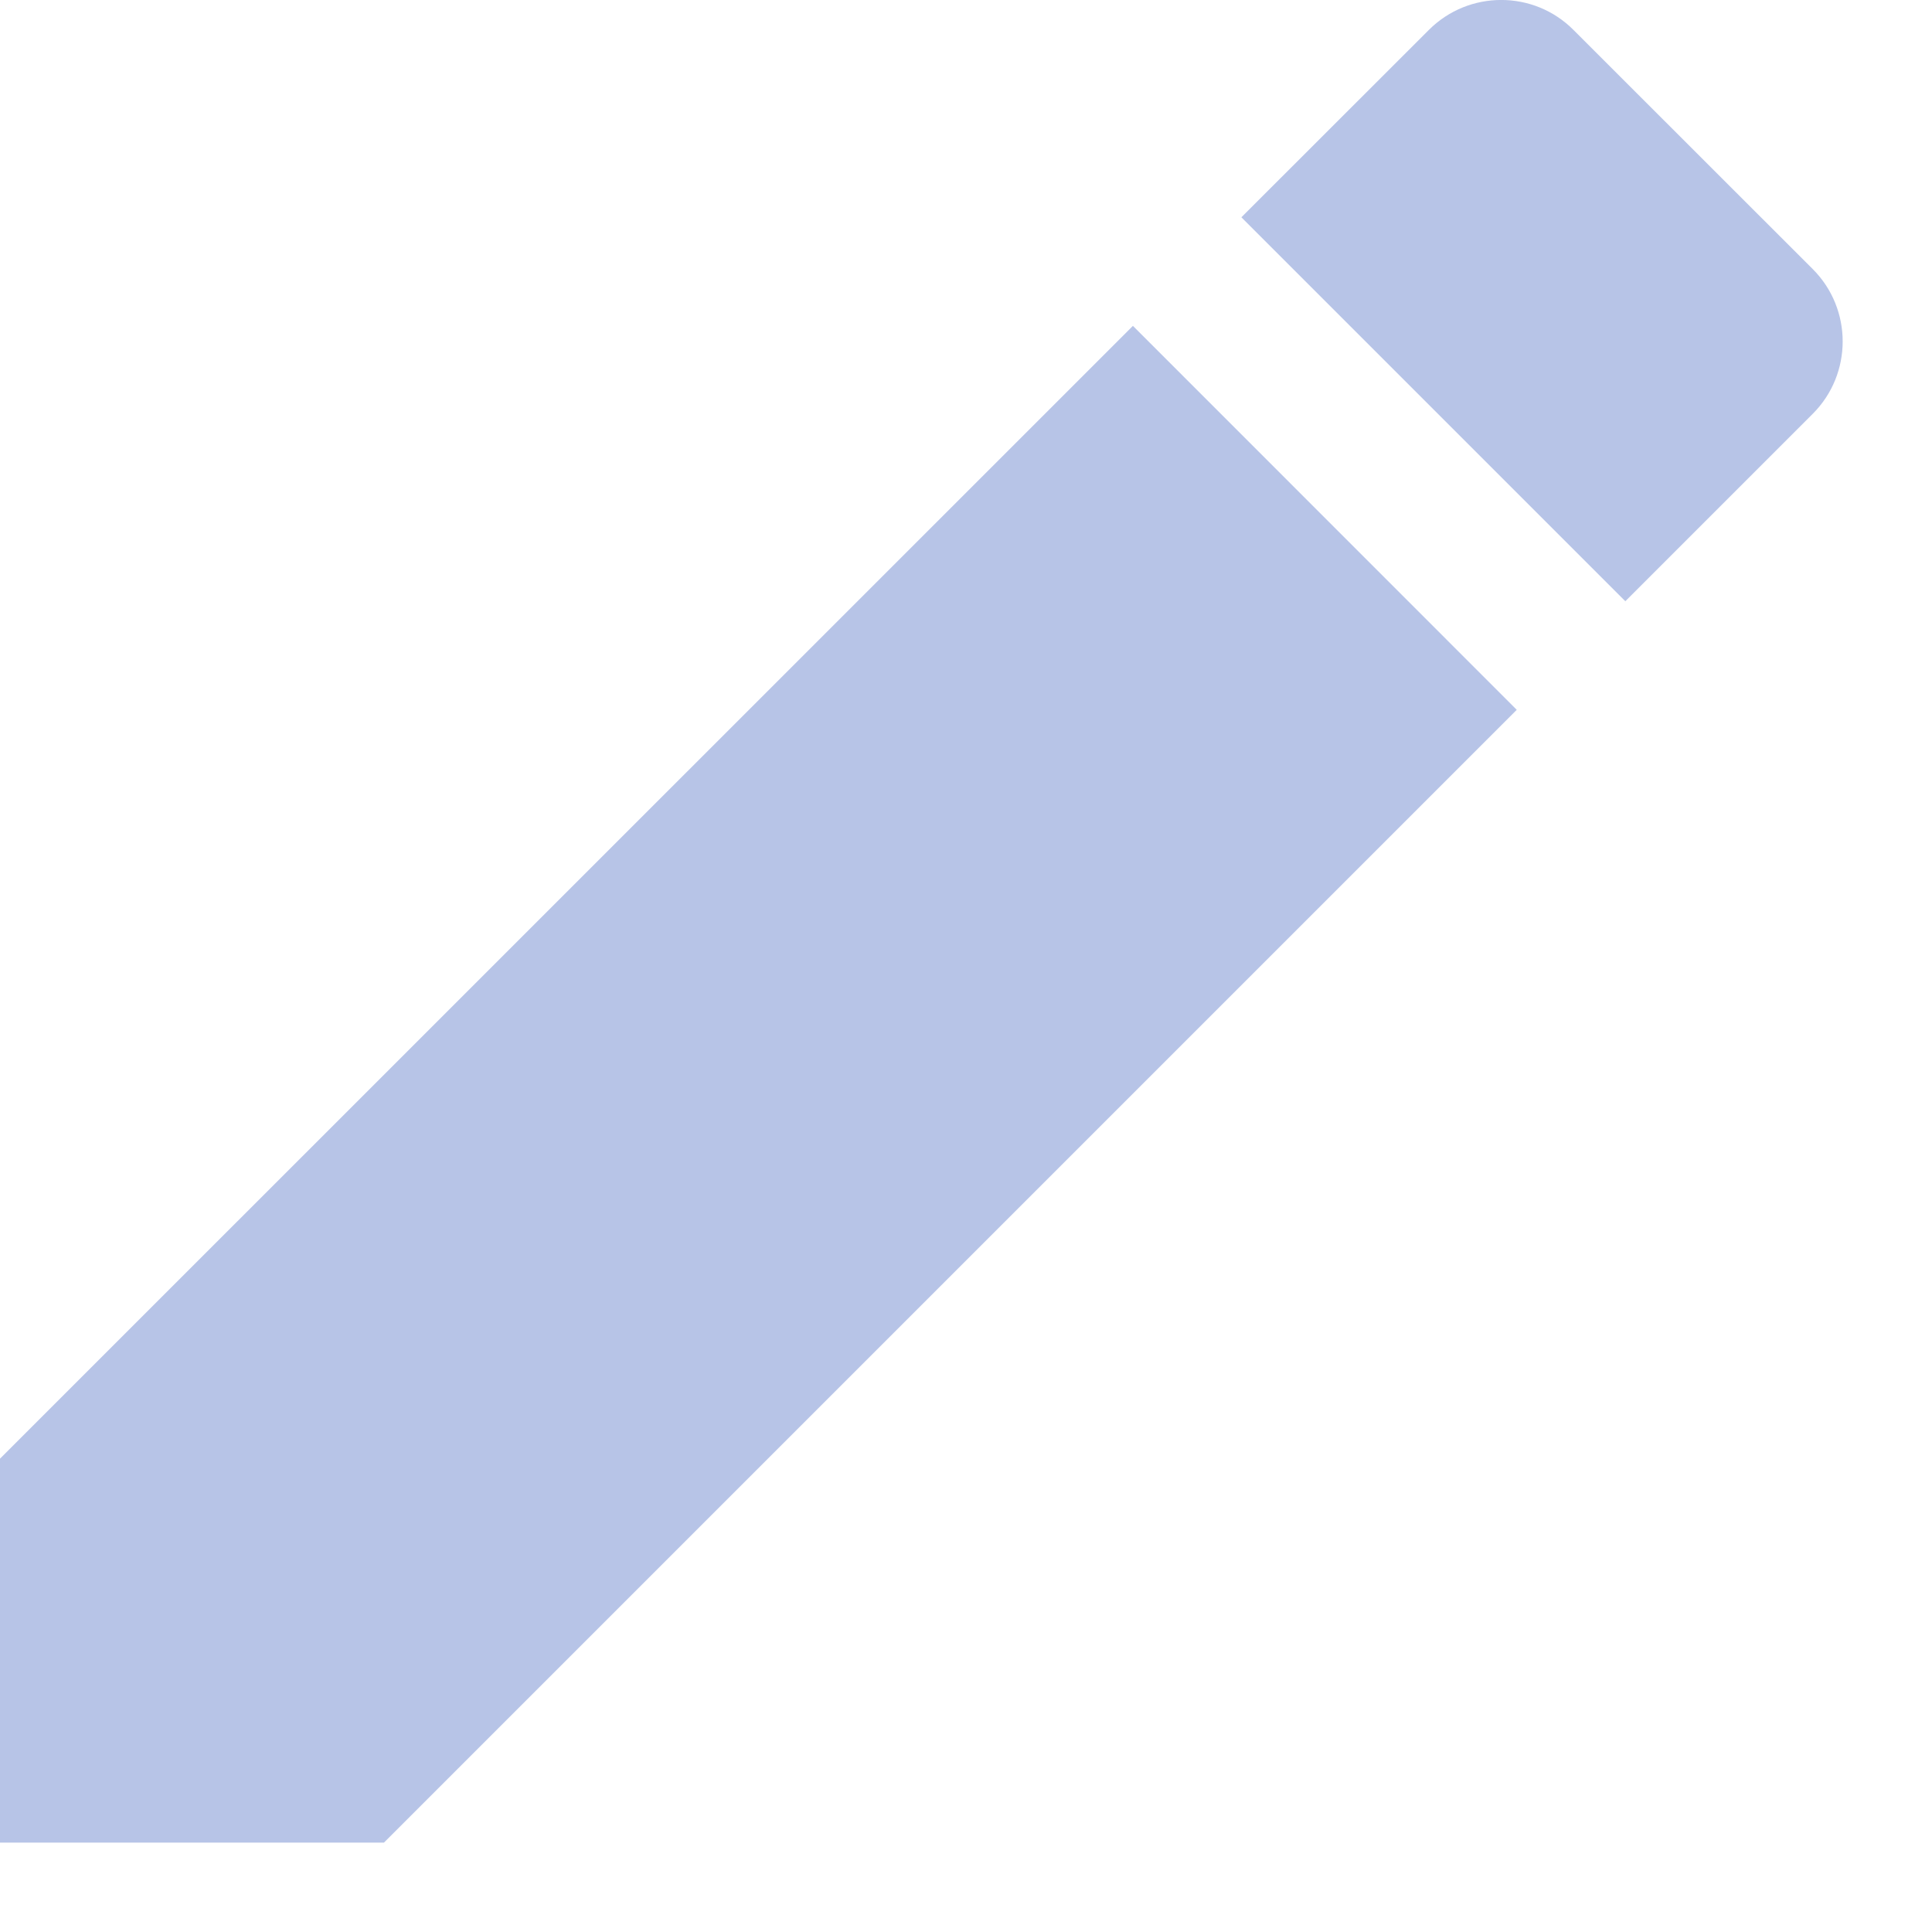 <svg width="15" height="15" viewBox="0 0 15 15" fill="none" xmlns="http://www.w3.org/2000/svg"><path fill-rule="evenodd" clip-rule="evenodd" d="M12.217 0.233L14.074 2.089C14.384 2.399 14.384 2.903 14.074 3.213L12.619 4.668L9.638 1.687L11.093 0.233C11.403 -0.078 11.908 -0.078 12.217 0.233ZM0 14.306V11.325L8.796 2.53L11.776 5.511L2.981 14.306H0Z" fill="#B7C4E7"/></svg>